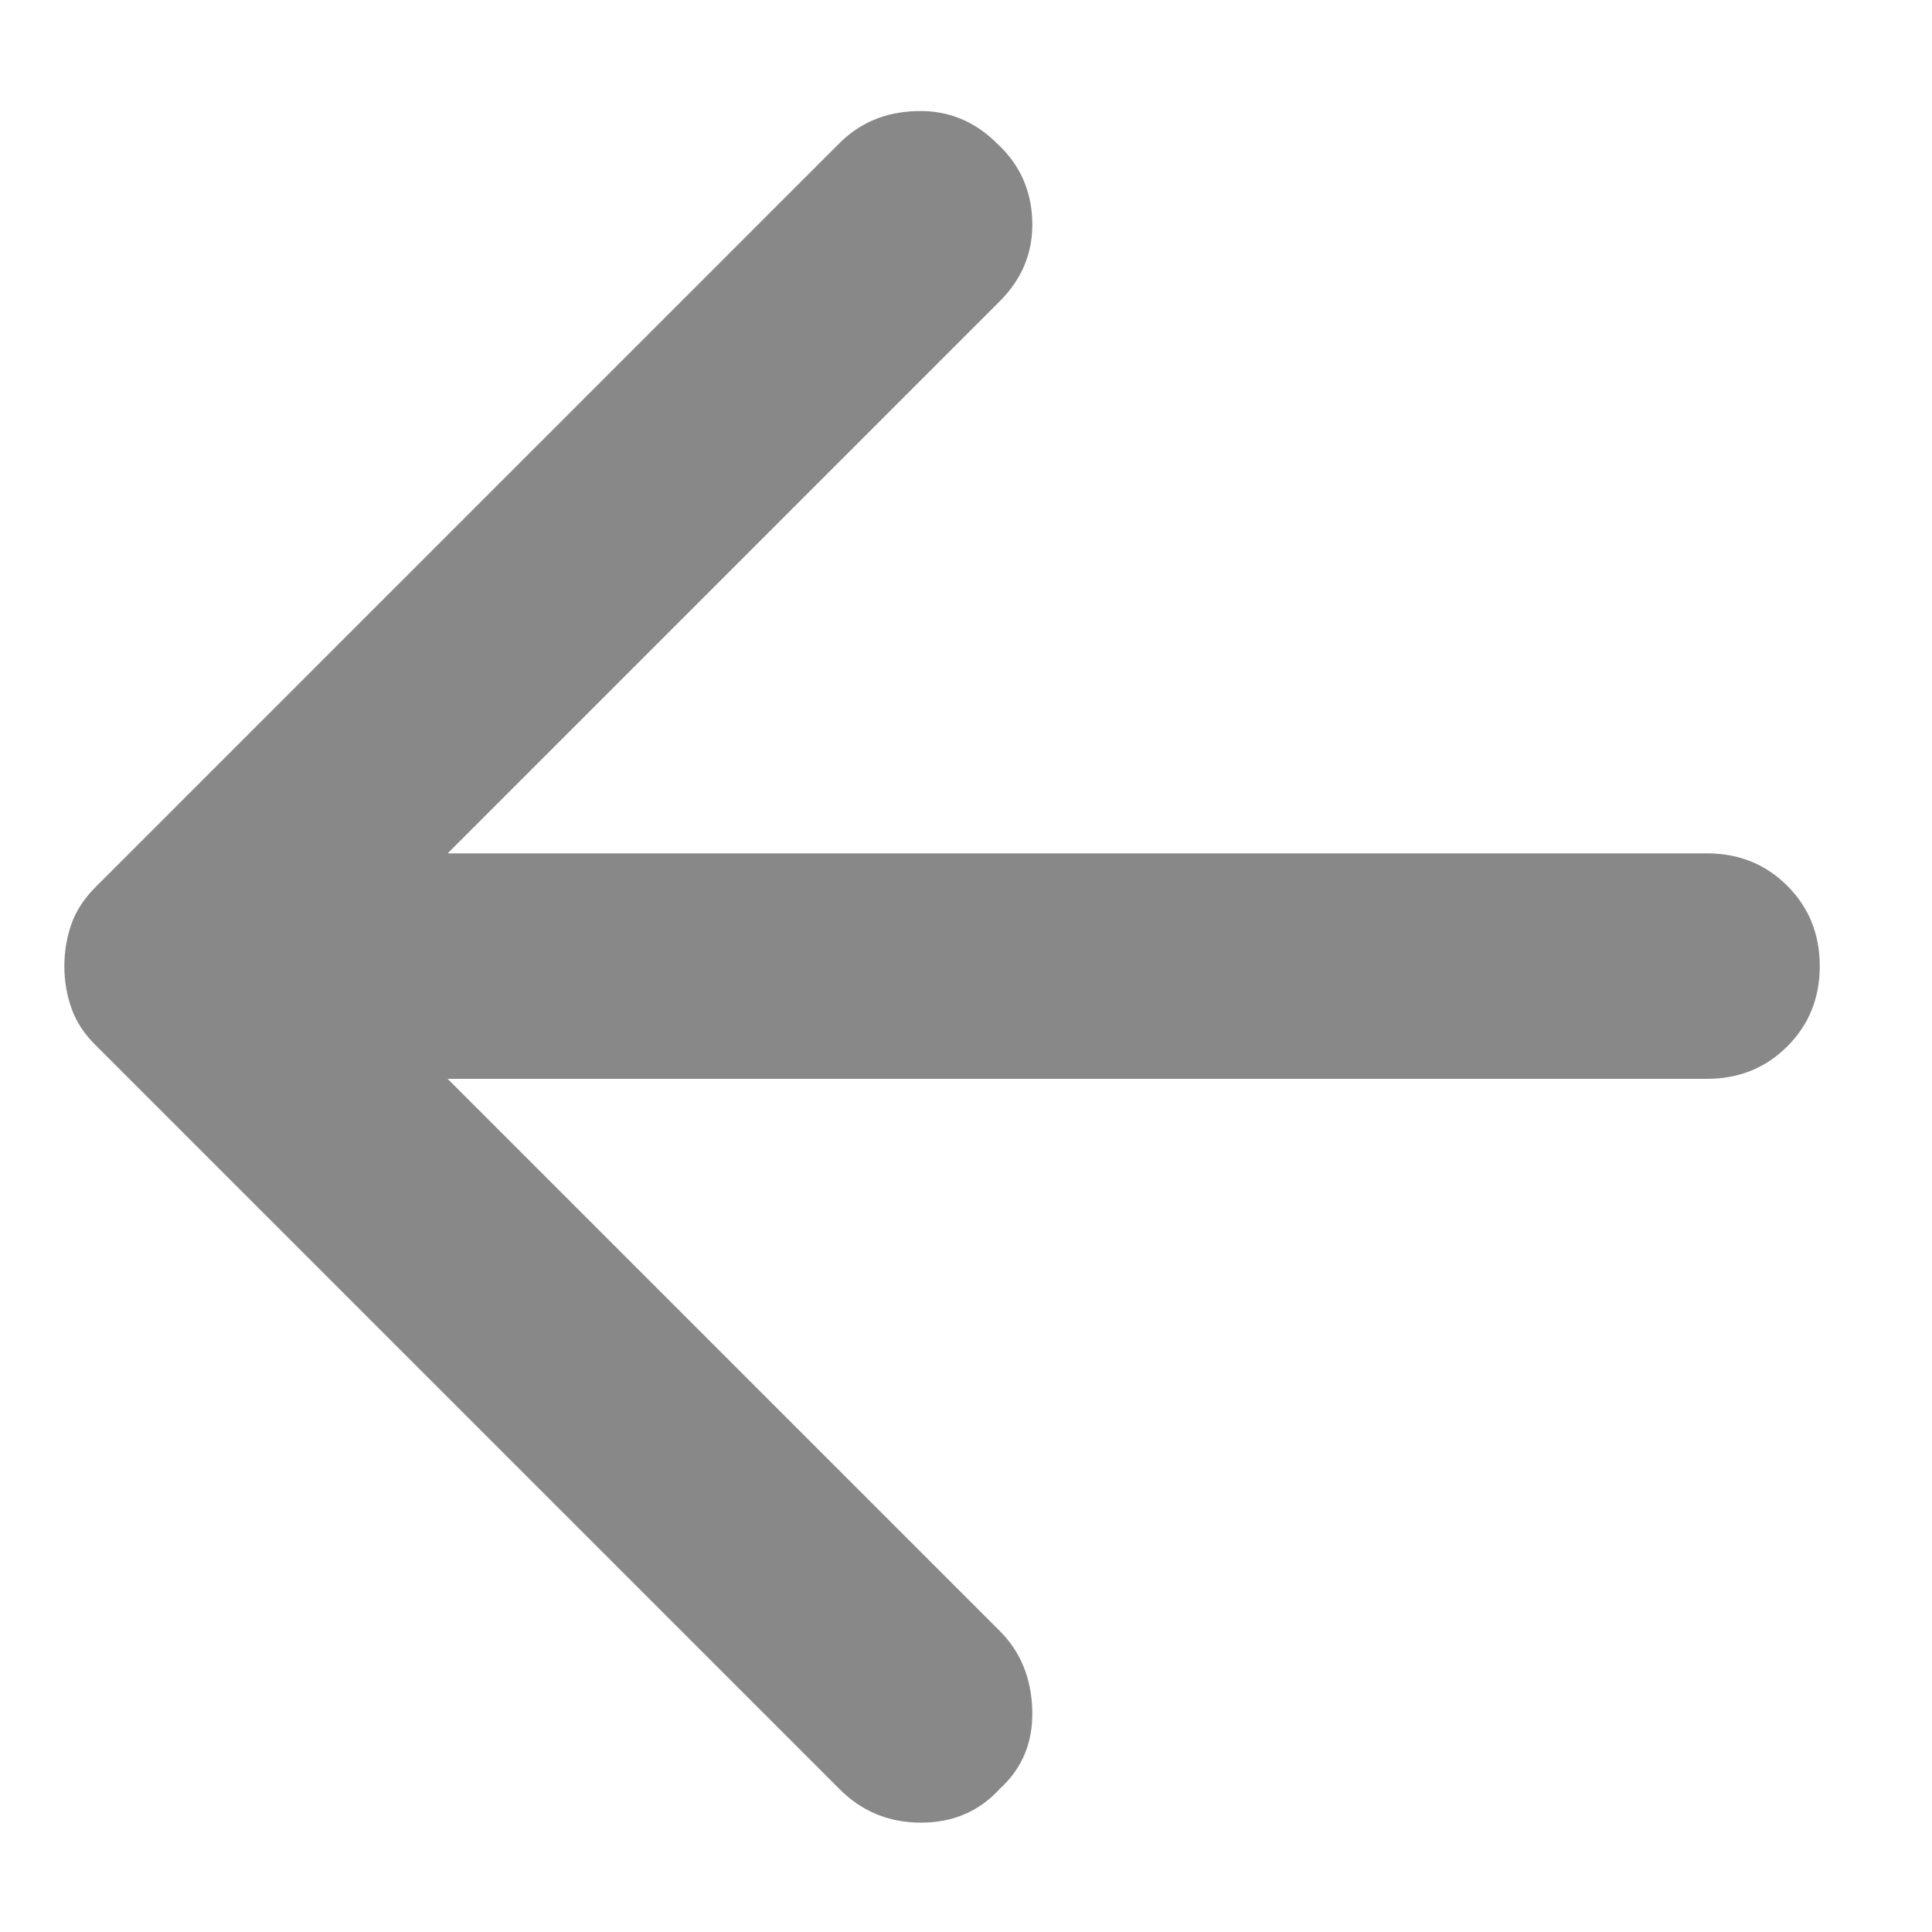 <svg width="10" height="10" viewBox="0 0 10 10" fill="none" xmlns="http://www.w3.org/2000/svg">
<path d="M4.344 9.259L0.494 5.409C0.435 5.351 0.394 5.287 0.37 5.219C0.346 5.151 0.333 5.078 0.333 5.001C0.333 4.923 0.346 4.85 0.37 4.782C0.394 4.714 0.435 4.651 0.494 4.592L4.344 0.742C4.451 0.635 4.584 0.579 4.745 0.575C4.905 0.57 5.044 0.626 5.16 0.742C5.277 0.849 5.338 0.983 5.343 1.143C5.348 1.304 5.292 1.442 5.175 1.559L2.317 4.417H8.835C9.001 4.417 9.139 4.473 9.251 4.585C9.363 4.697 9.419 4.835 9.419 5.001C9.419 5.166 9.363 5.304 9.251 5.416C9.139 5.528 9.001 5.584 8.835 5.584H2.317L5.175 8.442C5.282 8.549 5.338 8.685 5.343 8.851C5.348 9.016 5.292 9.152 5.175 9.259C5.068 9.376 4.932 9.434 4.767 9.434C4.601 9.434 4.46 9.376 4.344 9.259Z" fill="#888888"/>
</svg>
